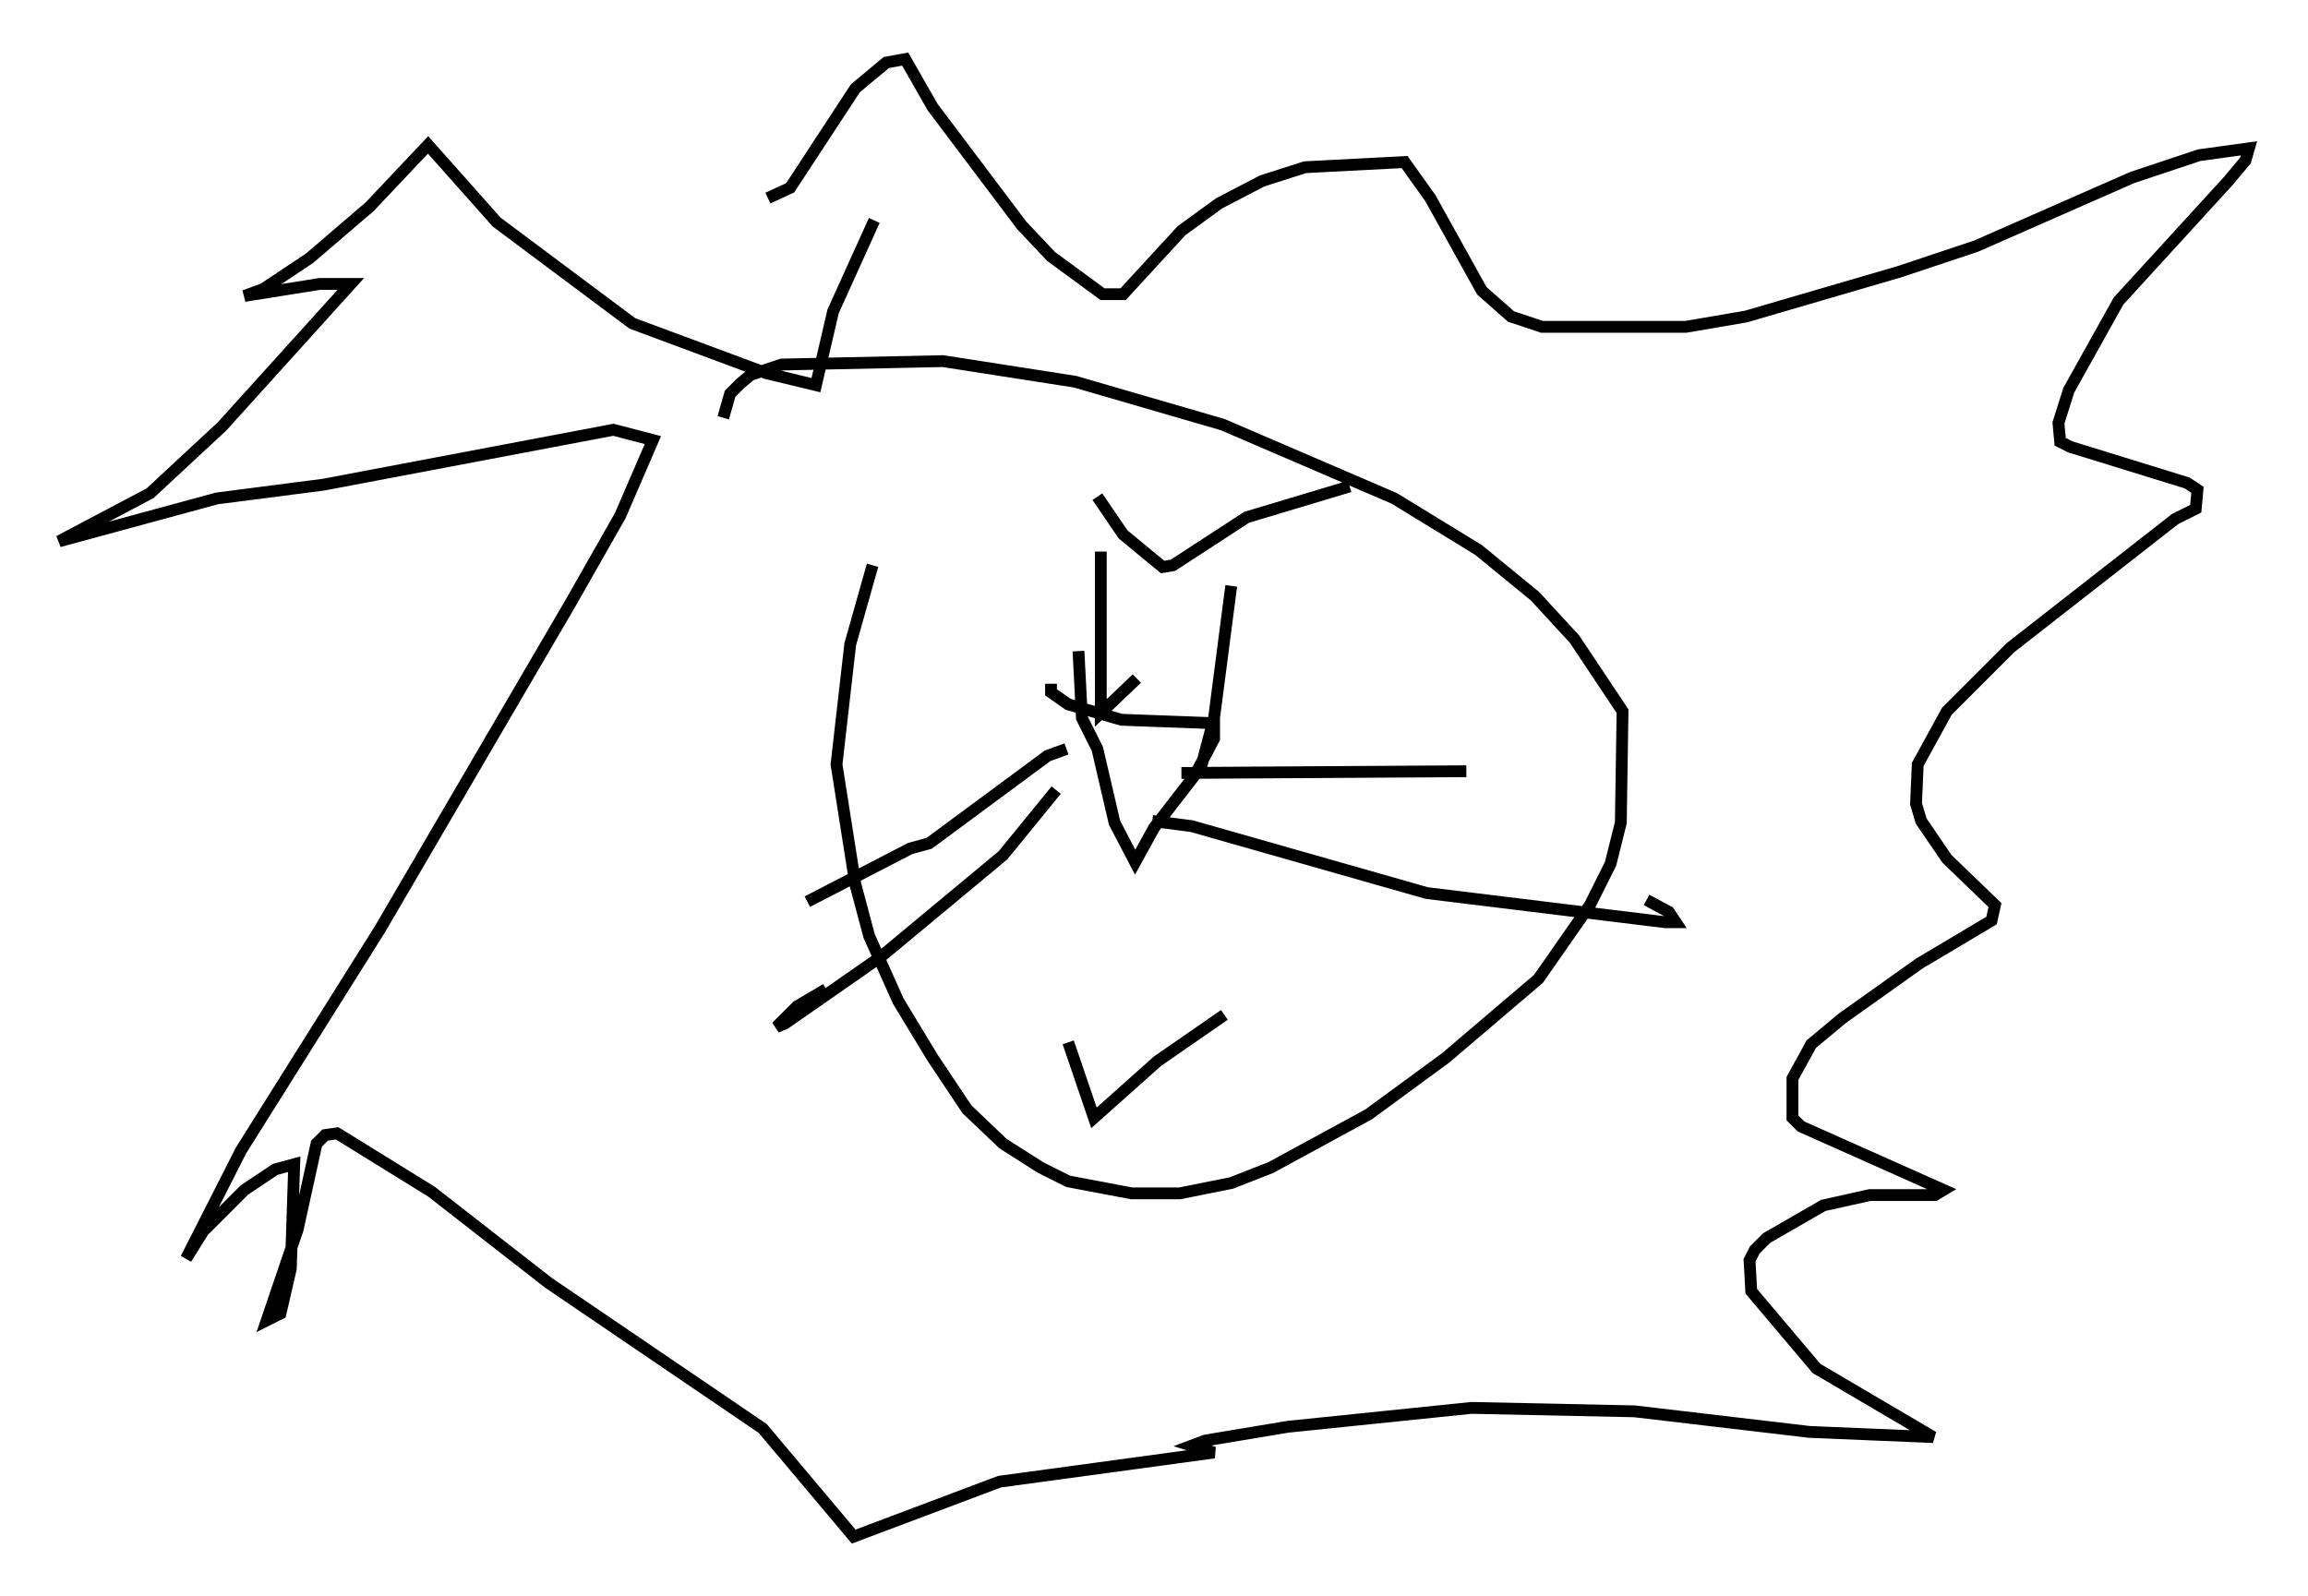 <?xml version="1.0" encoding="utf-8" ?>
<svg baseProfile="full" height="135.061" version="1.1" width="195.34" xmlns="http://www.w3.org/2000/svg" xmlns:ev="http://www.w3.org/2001/xml-events" xmlns:xlink="http://www.w3.org/1999/xlink"><defs /><rect fill="white" height="135.061" width="195.34" x="0" y="0" /><path d="M76.318, 43.492 m-2.469, 4.358 l-1.888, 6.682 -1.162, 10.168 l1.598, 10.168 1.162, 4.358 l2.469, 5.52 2.905, 4.793 l2.905, 4.358 3.05, 2.905 l3.196, 2.034 2.324, 1.162 l5.374, 1.017 4.067, 0.0 l4.358, -0.872 3.341, -1.307 l8.279, -4.503 6.536, -4.793 l7.844, -6.682 4.358, -6.246 l1.743, -3.486 0.872, -3.486 l0.145, -9.441 -4.067, -6.101 l-3.341, -3.631 -4.793, -3.922 l-7.117, -4.358 -14.525, -6.246 l-12.492, -3.631 -11.184, -1.743 l-13.654, 0.291 -2.615, 0.872 l-0.872, 0.726 -0.872, 0.872 l-0.581, 2.034 m27.743, 22.514 l0.0, 0.726 1.453, 1.017 l4.503, 1.307 7.844, 0.291 l0.0, 1.307 -1.598, 3.05 l-3.486, 4.503 -1.598, 2.905 l-1.743, -3.341 -1.453, -6.246 l-1.307, -2.615 -0.291, -5.665 m1.888, -8.425 l0.0, 13.654 3.05, -2.905 m7.989, -7.844 l-1.453, 11.184 -1.307, 4.939 m-11.184, -2.324 l-1.598, 0.581 -10.022, 7.408 l-1.598, 0.436 -8.715, 4.503 m21.061, -9.441 l-4.503, 5.52 -10.313, 8.57 l-8.134, 5.665 -0.726, 0.291 l1.743, -1.743 2.469, -1.453 m30.067, -18.302 l24.112, -0.145 m-26.581, 4.212 l3.341, 0.436 19.899, 5.665 l20.19, 2.469 0.872, 0.0 l-0.581, -0.872 -1.888, -1.017 m-46.48, -34.134 l2.179, 3.196 3.341, 2.76 l0.872, -0.145 6.246, -4.067 l8.715, -2.615 m-49.24, -24.402 l1.888, -0.872 5.52, -8.425 l2.615, -2.179 1.598, -0.291 l2.324, 4.067 7.553, 10.022 l2.469, 2.615 4.358, 3.196 l1.743, 0.0 4.939, -5.374 l3.196, -2.324 3.631, -1.888 l3.631, -1.162 8.425, -0.436 l2.179, 3.05 4.358, 7.844 l2.469, 2.179 2.615, 0.872 l12.201, 0.0 5.084, -0.872 l12.927, -3.777 6.536, -2.179 l13.218, -5.81 5.665, -1.888 l4.212, -0.581 -0.291, 1.017 l-1.453, 1.743 -9.296, 10.168 l-4.212, 7.553 -0.872, 2.76 l0.145, 1.598 0.872, 0.436 l9.877, 3.05 0.872, 0.581 l-0.145, 1.598 -1.743, 0.872 l-13.944, 10.894 -5.374, 5.374 l-2.469, 4.503 -0.145, 3.341 l0.436, 1.453 2.179, 3.196 l4.067, 3.922 -0.291, 1.307 l-6.101, 3.631 -6.536, 4.648 l-2.615, 2.179 -1.598, 2.905 l0.0, 3.341 0.726, 0.726 l12.056, 5.374 -0.726, 0.436 l-5.52, 0.0 -3.922, 0.872 l-4.793, 2.76 -1.017, 1.017 l-0.436, 0.872 0.145, 2.615 l5.52, 6.536 9.877, 5.81 l-10.458, -0.436 -14.816, -1.743 l-13.799, -0.291 -15.542, 1.598 l-6.972, 1.162 -1.162, 0.436 l1.888, 0.581 -18.156, 2.469 l-12.346, 4.648 -7.698, -9.151 l-18.156, -12.346 -9.877, -7.698 l-7.989, -4.939 -1.017, 0.145 l-0.726, 0.726 -1.598, 7.263 l-2.615, 7.698 1.162, -0.581 l0.872, -3.777 0.291, -8.86 l-1.598, 0.436 -2.615, 1.743 l-3.486, 3.486 -1.453, 2.324 l4.648, -9.151 11.765, -18.737 l16.123, -27.598 4.212, -7.408 l2.76, -6.391 -3.341, -0.872 l-24.547, 4.648 -9.006, 1.162 l-13.363, 3.631 7.698, -4.067 l6.101, -5.665 10.894, -12.056 l-2.615, 0.0 -6.391, 1.017 l1.598, -0.581 3.922, -2.615 l5.084, -4.358 4.939, -5.229 l5.81, 6.536 11.475, 8.57 l11.33, 4.212 4.212, 1.017 l1.453, -6.246 3.486, -7.698 m16.413, 69.575 l2.179, 6.391 5.374, -4.793 l5.665, -3.922 " fill="none" stroke="black" stroke-width="1" /></svg>
